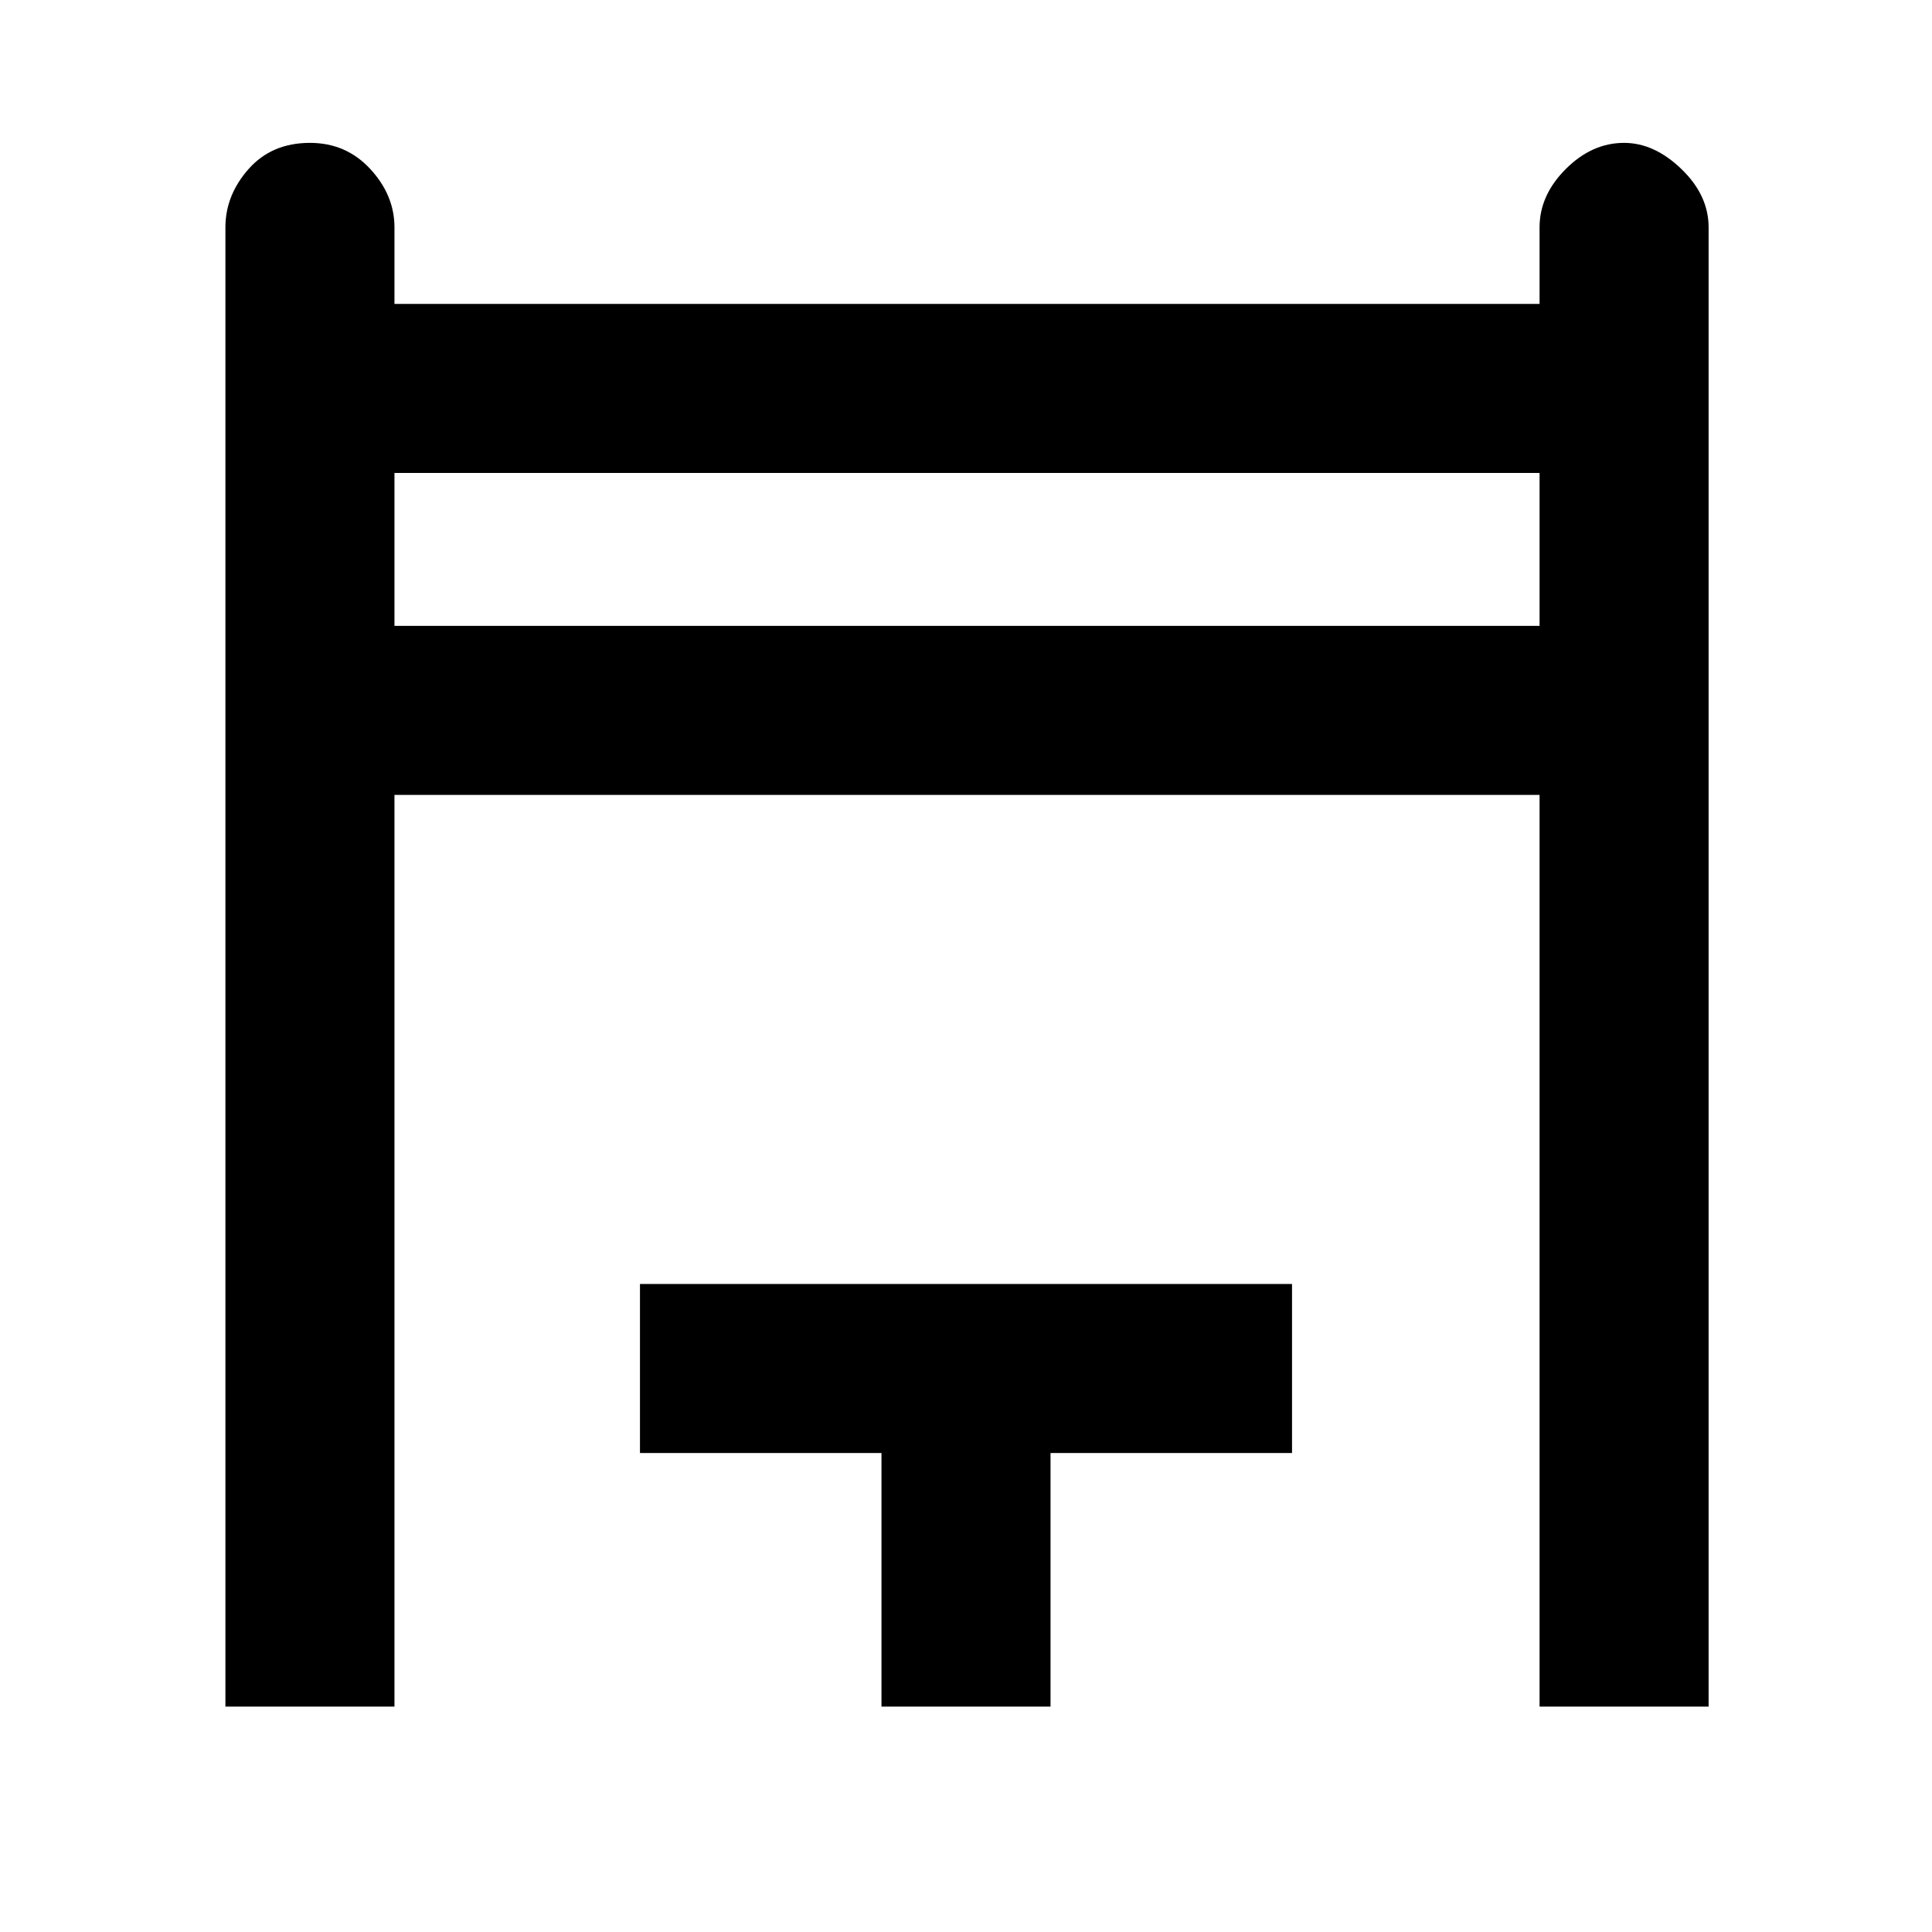 <svg xmlns="http://www.w3.org/2000/svg" height="40" width="40"><path d="M4.667 35.333V4.708q0-.666.479-1.208.479-.542 1.271-.542.75 0 1.25.542t.5 1.208v1.584h23.708V4.708q0-.666.542-1.208.541-.542 1.208-.542.625 0 1.187.542.563.542.563 1.208v30.625h-3.5V16.458H8.167v18.875Zm3.5-22.375h23.708V9.792H8.167ZM18.25 35.333v-5.25h-5v-3.5h13.5v3.5h-5v5.25ZM8.167 9.792h23.708Z"/></svg>